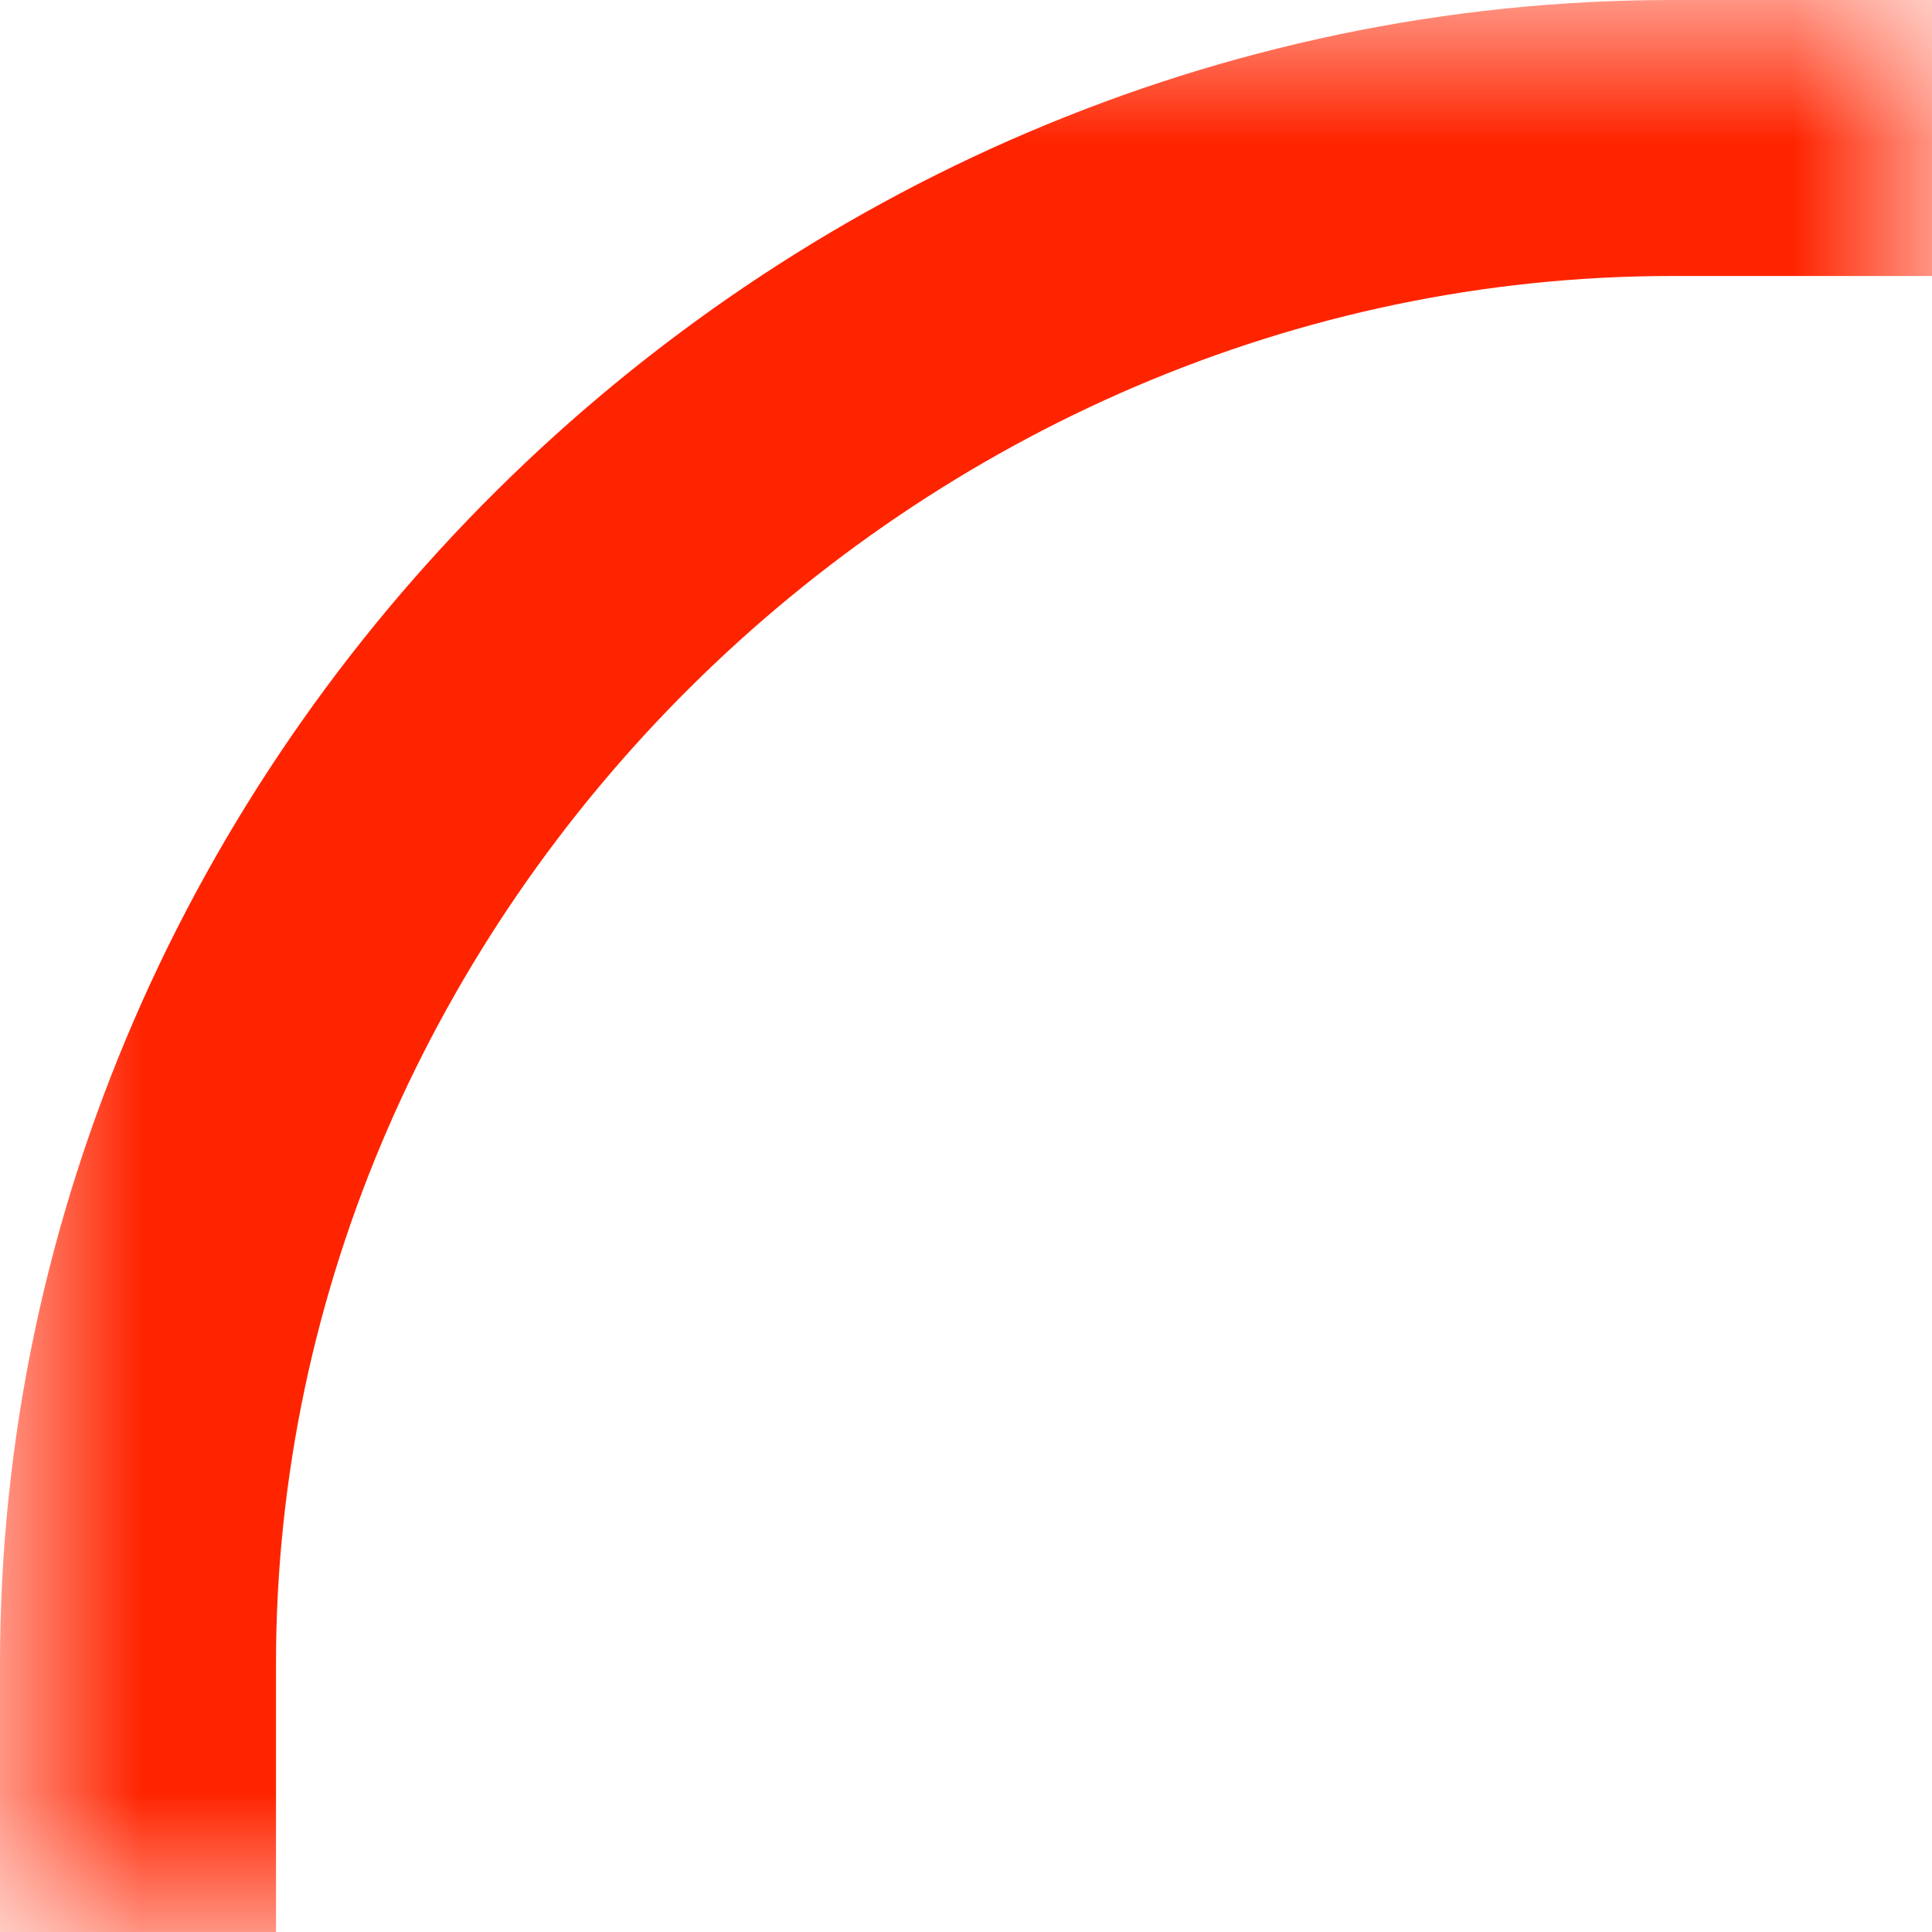 <?xml version="1.0" encoding="utf-8"?>
<!-- Generator: Adobe Illustrator 15.0.0, SVG Export Plug-In . SVG Version: 6.00 Build 0)  -->
<!DOCTYPE svg PUBLIC "-//W3C//DTD SVG 1.1//EN" "http://www.w3.org/Graphics/SVG/1.1/DTD/svg11.dtd">
<svg version="1.1" id="Layer_1" xmlns="http://www.w3.org/2000/svg" xmlns:xlink="http://www.w3.org/1999/xlink" x="0px" y="0px"
	 width="7px" height="7px" viewBox="0 0 7 7" enable-background="new 0 0 7 7" xml:space="preserve">
<defs>
	<filter id="Adobe_OpacityMaskFilter" filterUnits="userSpaceOnUse" x="0" y="0" width="43" height="25.195">
		<feColorMatrix  type="matrix" values="1 0 0 0 0  0 1 0 0 0  0 0 1 0 0  0 0 0 1 0"/>
	</filter>
</defs>
<mask maskUnits="userSpaceOnUse" x="0" y="0" width="43" height="25.195" id="SVGID_1_">
	<g filter="url(#Adobe_OpacityMaskFilter)">
		<rect fill="#FFFFFF" width="7" height="7"/>
	</g>
</mask>
<g mask="url(#SVGID_1_)">
	<g>
		<path fill="none" stroke="#FF2400" d="M21.688,24.5l6.856-6.655c0.982-0.958,2.324-1.345,3.804-1.345h4.86
			c3.011,0,5.292-2.83,5.292-5.842v-4.63c0-3.012-2.25-5.528-5.261-5.528H6.058C3.046,0.5,0.5,3.016,0.5,6.028v4.63
			c0,3.012,2.577,5.842,5.589,5.842h4.86c1.48,0,2.821,0.388,3.804,1.345L21.688,24.5z"/>
	</g>
</g>
</svg>
